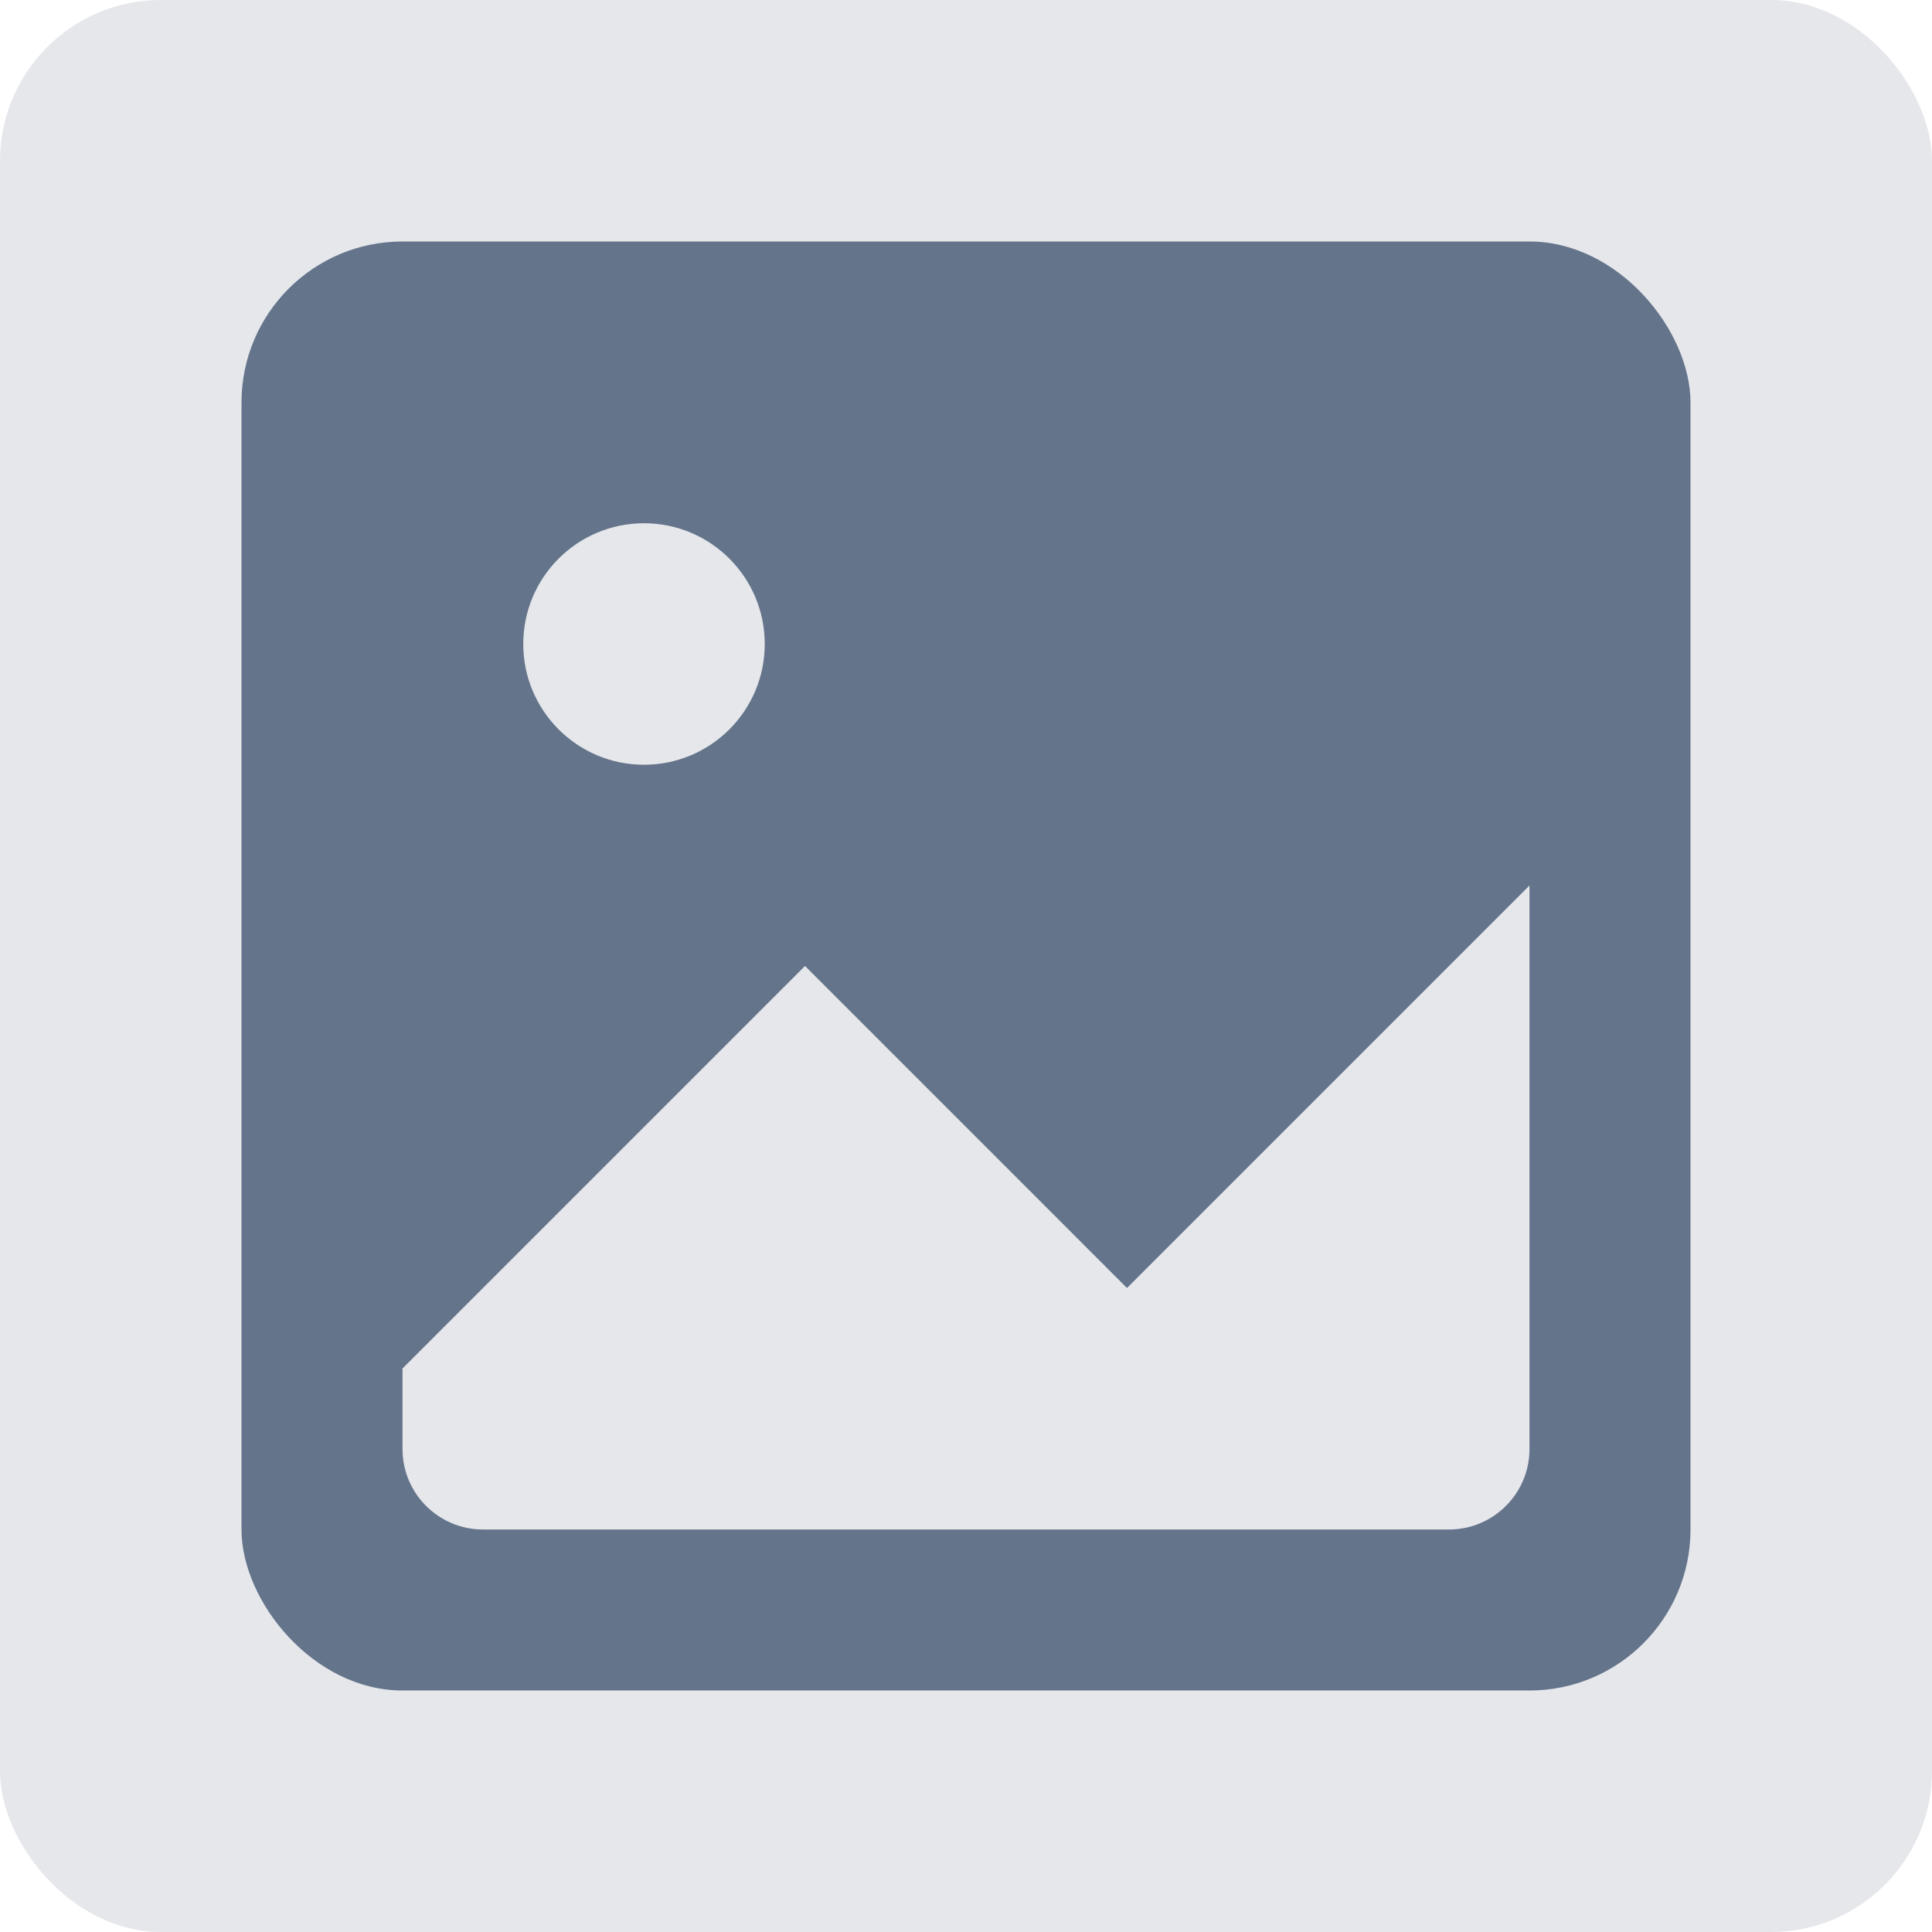 <svg xmlns="http://www.w3.org/2000/svg" width="128" height="128" viewBox="0 0 24 24" fill="none">
  <rect width="24" height="24" rx="2" fill="#E5E7EB"/>
  <rect x="3" y="3" width="18" height="18" rx="2" fill="#64748B"/>
  <circle cx="8" cy="8" r="1.5" fill="#E5E7EB"/>
  <path d="M5 17L10 12L14 16L19 11V18C19 18.552 18.552 19 18 19H6C5.448 19 5 18.552 5 18V17Z" fill="#E5E7EB"/>
</svg>
